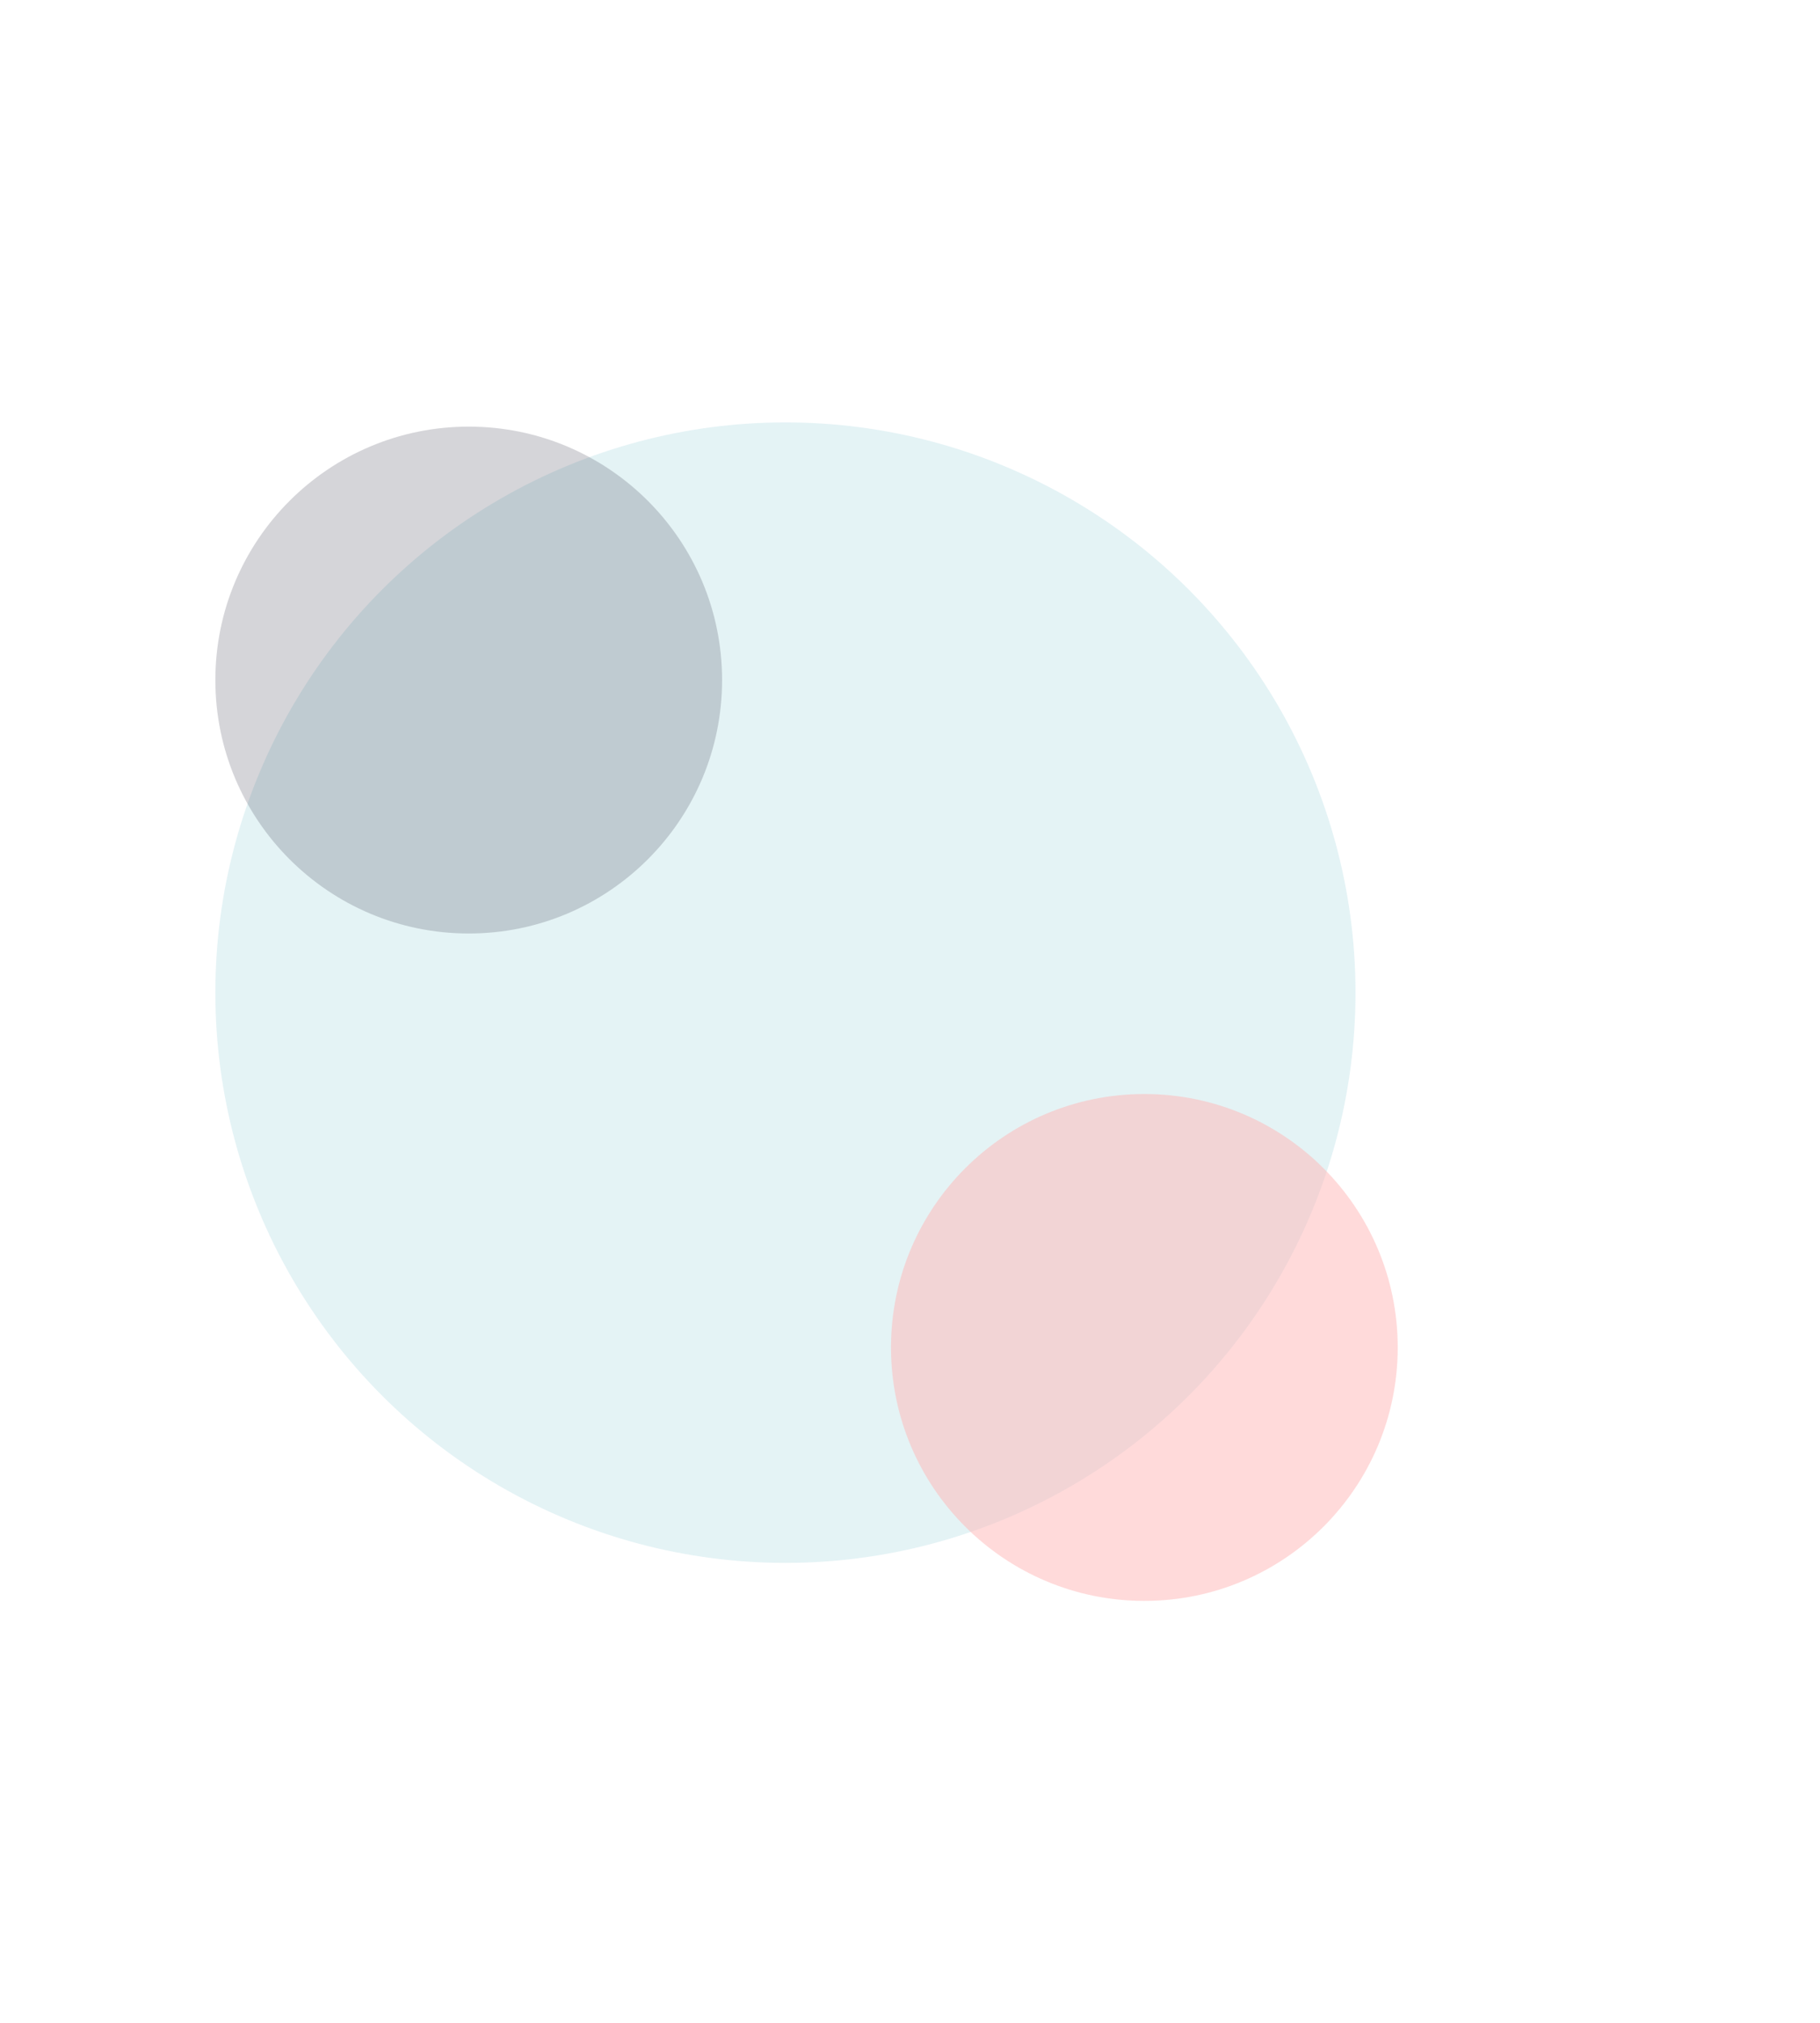 <svg width="431" height="479" viewBox="0 0 431 479" fill="none" xmlns="http://www.w3.org/2000/svg">
<g opacity="0.12" filter="url(#filter0_f_13_14)">
<circle cx="186" cy="235" r="135" fill="#1995AD"/>
</g>
<g opacity="0.5" filter="url(#filter1_f_13_14)">
<circle cx="271" cy="319" r="60" fill="#FFB6B6"/>
</g>
<g opacity="0.2" filter="url(#filter2_f_13_14)">
<circle cx="111" cy="161" r="60" fill="#2F2E41"/>
</g>
<defs>
<filter id="filter0_f_13_14" x="-49" y="0" width="470" height="470" filterUnits="userSpaceOnUse" color-interpolation-filters="sRGB">
<feFlood flood-opacity="0" result="BackgroundImageFix"/>
<feBlend mode="normal" in="SourceGraphic" in2="BackgroundImageFix" result="shape"/>
<feGaussianBlur stdDeviation="50" result="effect1_foregroundBlur_13_14"/>
</filter>
<filter id="filter1_f_13_14" x="111" y="159" width="320" height="320" filterUnits="userSpaceOnUse" color-interpolation-filters="sRGB">
<feFlood flood-opacity="0" result="BackgroundImageFix"/>
<feBlend mode="normal" in="SourceGraphic" in2="BackgroundImageFix" result="shape"/>
<feGaussianBlur stdDeviation="50" result="effect1_foregroundBlur_13_14"/>
</filter>
<filter id="filter2_f_13_14" x="-49" y="1" width="320" height="320" filterUnits="userSpaceOnUse" color-interpolation-filters="sRGB">
<feFlood flood-opacity="0" result="BackgroundImageFix"/>
<feBlend mode="normal" in="SourceGraphic" in2="BackgroundImageFix" result="shape"/>
<feGaussianBlur stdDeviation="50" result="effect1_foregroundBlur_13_14"/>
</filter>
</defs>
</svg>
